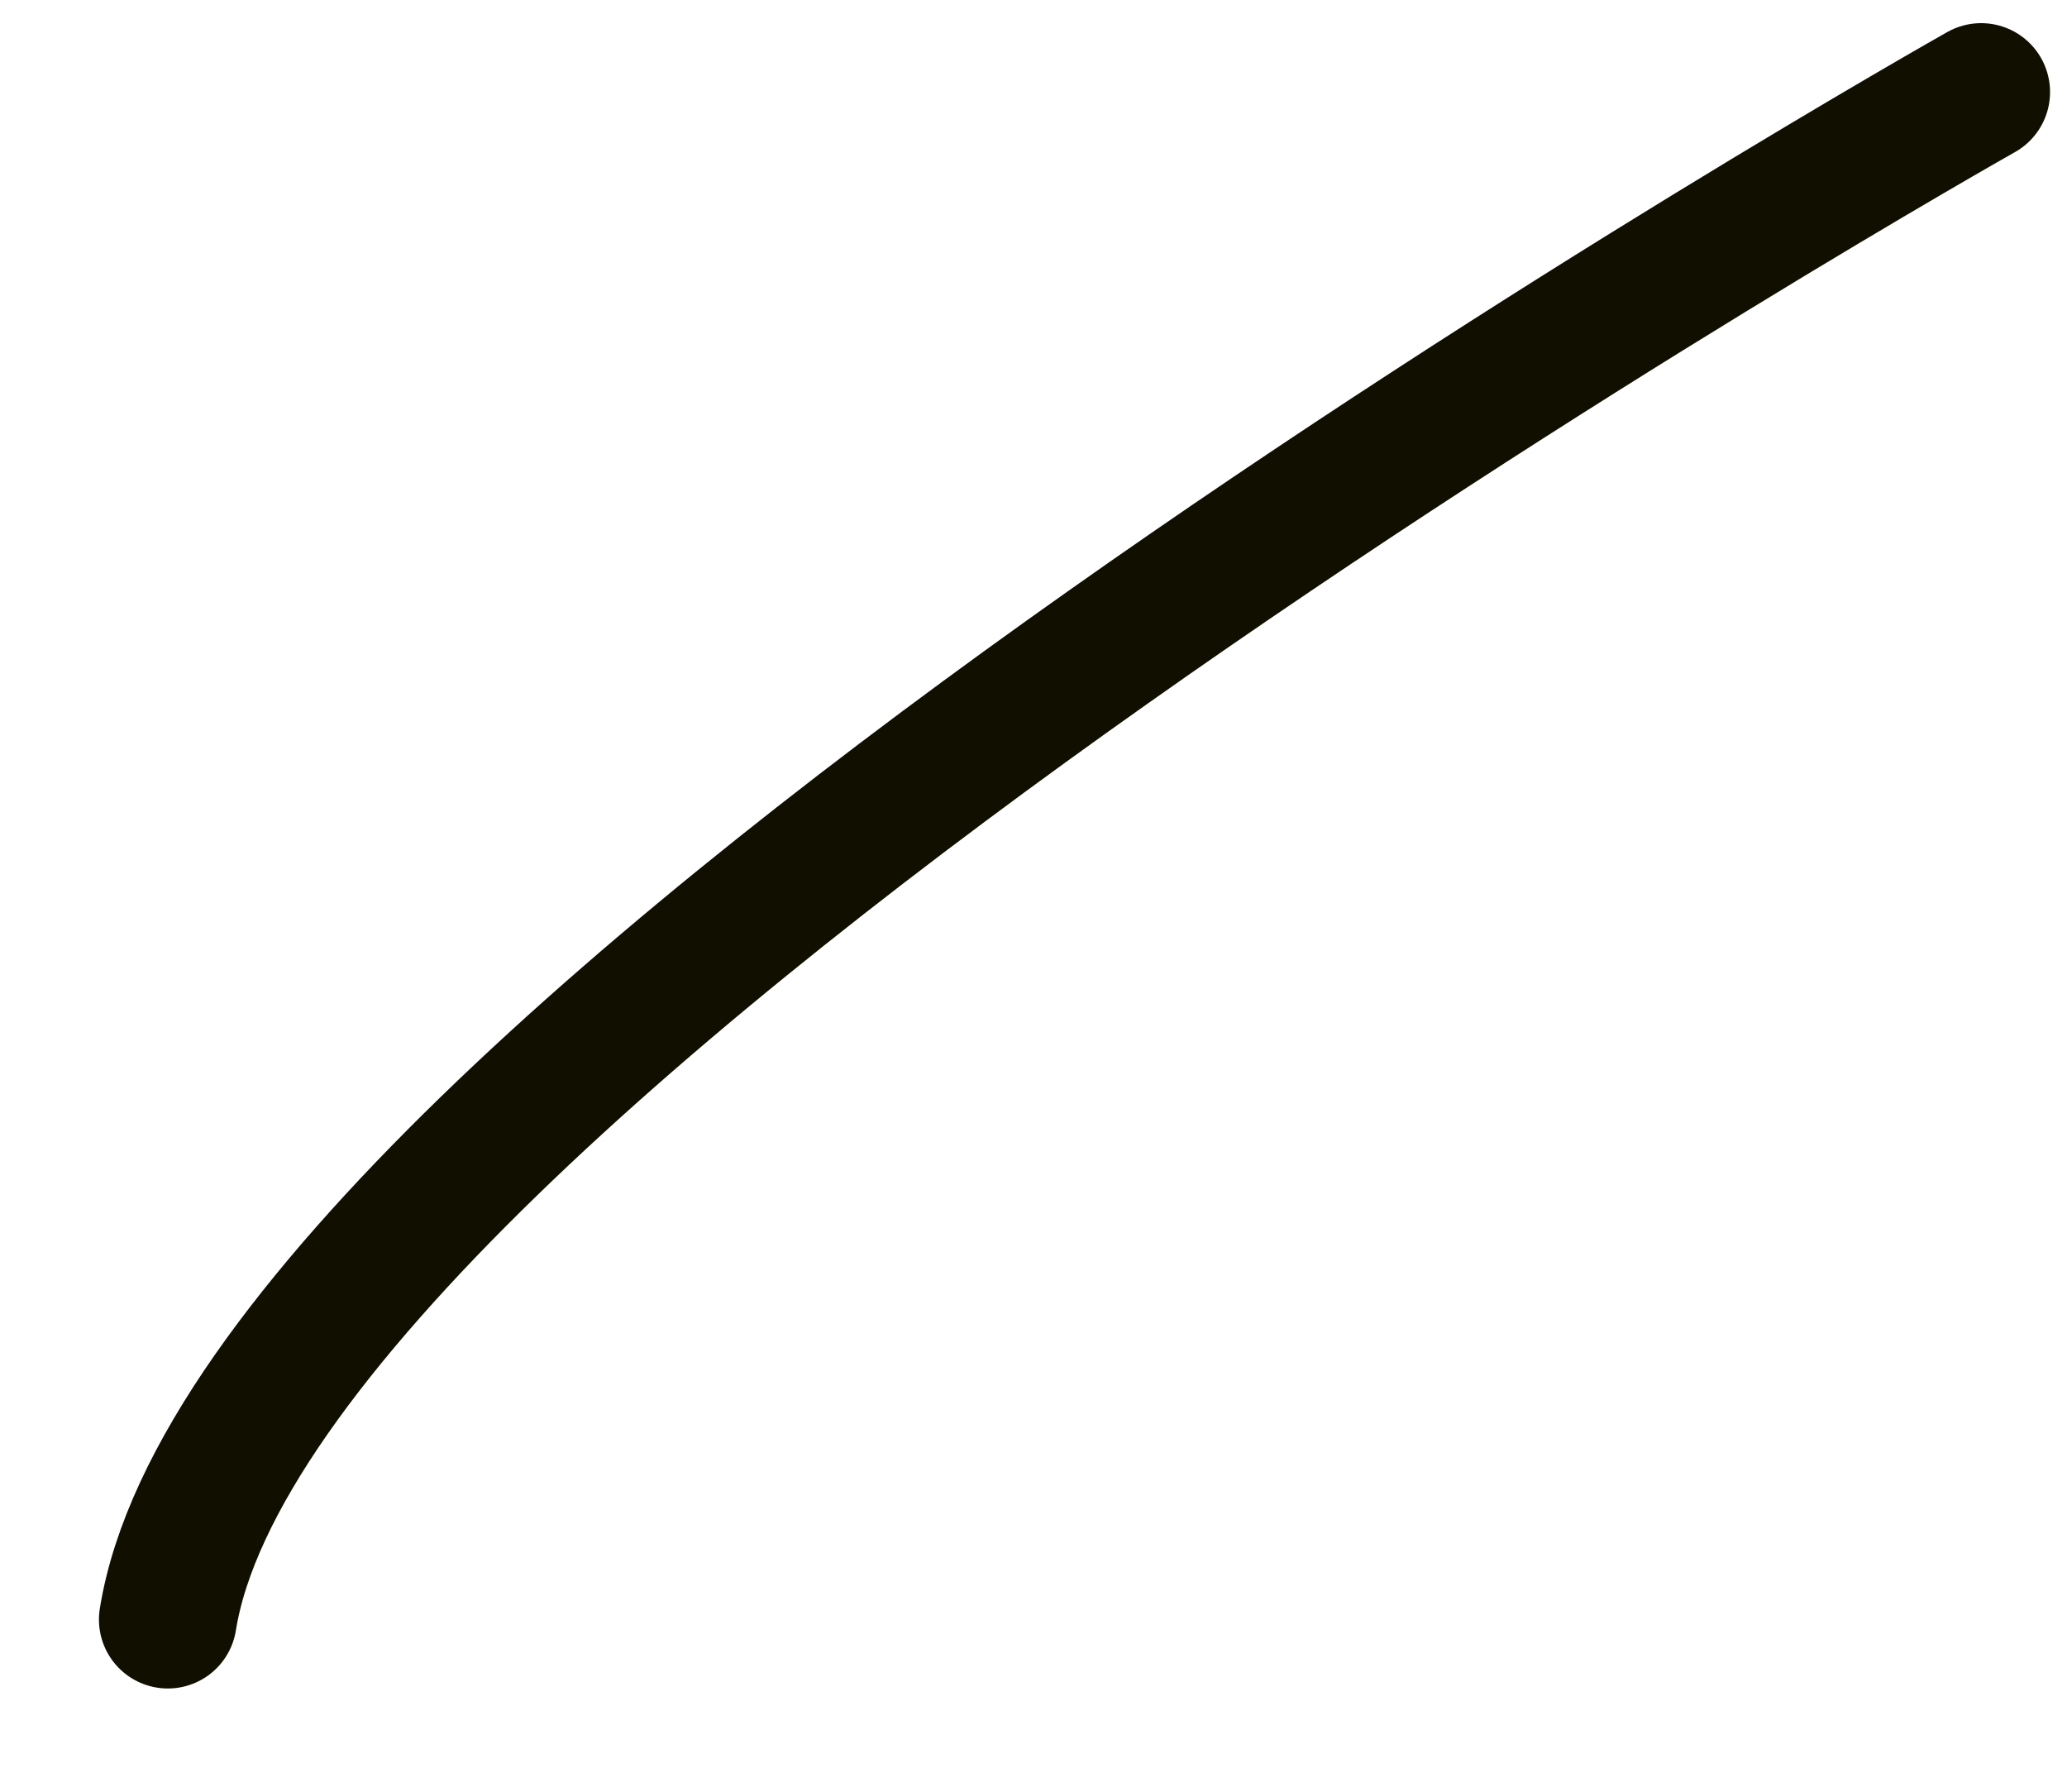 <svg width="15" height="13" viewBox="0 0 15 13" fill="none" xmlns="http://www.w3.org/2000/svg">
<path d="M14.377 0.668C14.377 0.668 1.863 7.718 1.218 11.751" stroke="#100F00" stroke-linecap="round" stroke-linejoin="round"/>
</svg>

